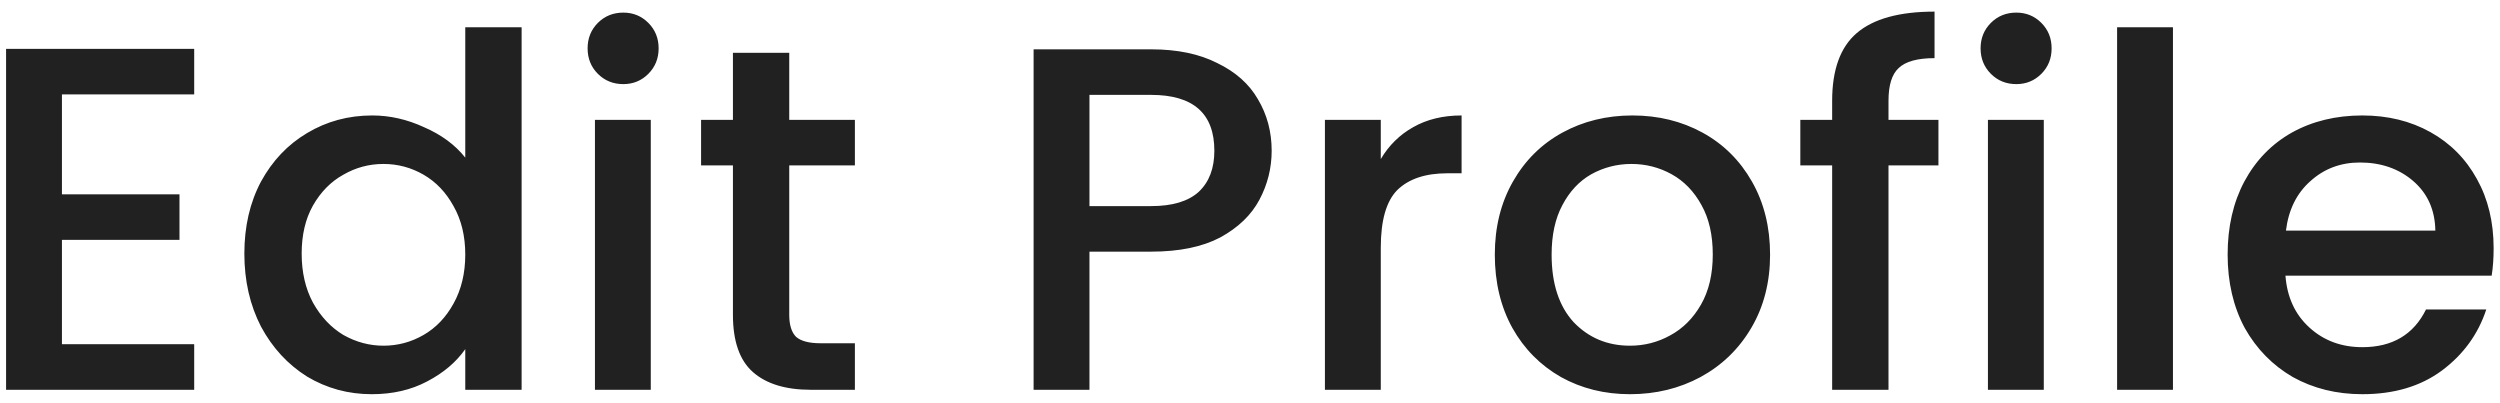 <svg width="93" height="15" viewBox="0 0 93 15" fill="none" xmlns="http://www.w3.org/2000/svg">
<path d="M2.304 3.512V7.229H6.677V8.924H2.304V12.805H7.224V14.5H0.226V1.817H7.224V3.512H2.304ZM9.09 9.434C9.09 8.426 9.296 7.533 9.709 6.755C10.134 5.978 10.705 5.377 11.422 4.951C12.151 4.514 12.959 4.295 13.846 4.295C14.502 4.295 15.146 4.441 15.777 4.733C16.421 5.012 16.931 5.389 17.308 5.863V1.015H19.404V14.5H17.308V12.988C16.968 13.473 16.494 13.874 15.887 14.19C15.291 14.506 14.605 14.664 13.828 14.664C12.953 14.664 12.151 14.445 11.422 14.008C10.705 13.558 10.134 12.939 9.709 12.149C9.296 11.348 9.09 10.442 9.09 9.434ZM17.308 9.471C17.308 8.778 17.162 8.177 16.871 7.667C16.591 7.156 16.221 6.768 15.759 6.5C15.297 6.233 14.799 6.099 14.265 6.099C13.73 6.099 13.232 6.233 12.771 6.5C12.309 6.755 11.932 7.138 11.641 7.648C11.361 8.146 11.222 8.742 11.222 9.434C11.222 10.127 11.361 10.734 11.641 11.256C11.932 11.779 12.309 12.18 12.771 12.459C13.244 12.726 13.742 12.86 14.265 12.86C14.799 12.86 15.297 12.726 15.759 12.459C16.221 12.192 16.591 11.803 16.871 11.293C17.162 10.77 17.308 10.163 17.308 9.471ZM23.189 3.129C22.812 3.129 22.497 3.002 22.241 2.747C21.986 2.491 21.859 2.176 21.859 1.799C21.859 1.422 21.986 1.107 22.241 0.851C22.497 0.596 22.812 0.469 23.189 0.469C23.553 0.469 23.863 0.596 24.118 0.851C24.373 1.107 24.501 1.422 24.501 1.799C24.501 2.176 24.373 2.491 24.118 2.747C23.863 3.002 23.553 3.129 23.189 3.129ZM24.209 4.459V14.5H22.132V4.459H24.209ZM29.36 6.154V11.712C29.36 12.088 29.445 12.362 29.615 12.532C29.798 12.69 30.101 12.769 30.526 12.769H31.802V14.5H30.162C29.227 14.5 28.51 14.281 28.012 13.844C27.514 13.407 27.265 12.696 27.265 11.712V6.154H26.08V4.459H27.265V1.963H29.36V4.459H31.802V6.154H29.36ZM47.306 5.607C47.306 6.251 47.154 6.859 46.851 7.43C46.547 8.001 46.061 8.468 45.393 8.833C44.725 9.185 43.868 9.361 42.824 9.361H40.528V14.5H38.45V1.835H42.824C43.795 1.835 44.615 2.006 45.283 2.346C45.964 2.674 46.468 3.123 46.796 3.694C47.136 4.265 47.306 4.903 47.306 5.607ZM42.824 7.667C43.613 7.667 44.202 7.49 44.591 7.138C44.98 6.774 45.174 6.263 45.174 5.607C45.174 4.223 44.391 3.53 42.824 3.53H40.528V7.667H42.824ZM51.365 5.917C51.668 5.407 52.069 5.012 52.567 4.733C53.078 4.441 53.679 4.295 54.371 4.295V6.446H53.843C53.029 6.446 52.41 6.652 51.984 7.065C51.571 7.478 51.365 8.195 51.365 9.215V14.5H49.287V4.459H51.365V5.917ZM60.636 14.664C59.688 14.664 58.832 14.451 58.067 14.026C57.301 13.589 56.7 12.981 56.263 12.204C55.825 11.414 55.607 10.503 55.607 9.471C55.607 8.45 55.831 7.545 56.281 6.755C56.73 5.966 57.344 5.358 58.121 4.933C58.899 4.508 59.767 4.295 60.727 4.295C61.687 4.295 62.555 4.508 63.333 4.933C64.11 5.358 64.724 5.966 65.173 6.755C65.623 7.545 65.847 8.45 65.847 9.471C65.847 10.491 65.617 11.396 65.155 12.186C64.694 12.975 64.062 13.589 63.26 14.026C62.47 14.451 61.596 14.664 60.636 14.664ZM60.636 12.86C61.17 12.86 61.669 12.732 62.13 12.477C62.604 12.222 62.987 11.839 63.278 11.329C63.57 10.819 63.715 10.2 63.715 9.471C63.715 8.742 63.576 8.128 63.296 7.63C63.017 7.12 62.647 6.737 62.185 6.482C61.723 6.227 61.225 6.099 60.691 6.099C60.156 6.099 59.658 6.227 59.196 6.482C58.747 6.737 58.389 7.12 58.121 7.63C57.854 8.128 57.72 8.742 57.72 9.471C57.72 10.552 57.994 11.39 58.54 11.985C59.099 12.568 59.798 12.86 60.636 12.86ZM72.11 6.154H70.252V14.5H68.156V6.154H66.972V4.459H68.156V3.749C68.156 2.595 68.46 1.756 69.067 1.234C69.687 0.7 70.653 0.432 71.965 0.432V2.163C71.333 2.163 70.89 2.285 70.634 2.528C70.379 2.759 70.252 3.166 70.252 3.749V4.459H72.11V6.154ZM75.008 3.129C74.632 3.129 74.316 3.002 74.061 2.747C73.806 2.491 73.678 2.176 73.678 1.799C73.678 1.422 73.806 1.107 74.061 0.851C74.316 0.596 74.632 0.469 75.008 0.469C75.373 0.469 75.683 0.596 75.938 0.851C76.193 1.107 76.32 1.422 76.32 1.799C76.32 2.176 76.193 2.491 75.938 2.747C75.683 3.002 75.373 3.129 75.008 3.129ZM76.029 4.459V14.5H73.951V4.459H76.029ZM80.834 1.015V14.5H78.756V1.015H80.834ZM92.763 9.234C92.763 9.61 92.739 9.95 92.69 10.254H85.019C85.079 11.056 85.377 11.7 85.912 12.186C86.446 12.672 87.102 12.915 87.879 12.915C88.997 12.915 89.787 12.447 90.248 11.511H92.49C92.186 12.435 91.633 13.194 90.832 13.789C90.042 14.372 89.058 14.664 87.879 14.664C86.92 14.664 86.057 14.451 85.292 14.026C84.539 13.589 83.944 12.981 83.506 12.204C83.081 11.414 82.868 10.503 82.868 9.471C82.868 8.438 83.075 7.533 83.488 6.755C83.913 5.966 84.502 5.358 85.255 4.933C86.021 4.508 86.895 4.295 87.879 4.295C88.827 4.295 89.671 4.502 90.412 4.915C91.153 5.328 91.731 5.911 92.144 6.664C92.556 7.405 92.763 8.262 92.763 9.234ZM90.595 8.578C90.582 7.812 90.309 7.199 89.775 6.737C89.24 6.276 88.578 6.045 87.788 6.045C87.072 6.045 86.458 6.276 85.948 6.737C85.438 7.187 85.134 7.8 85.037 8.578H90.595Z" fill="#212121"/>
</svg>
